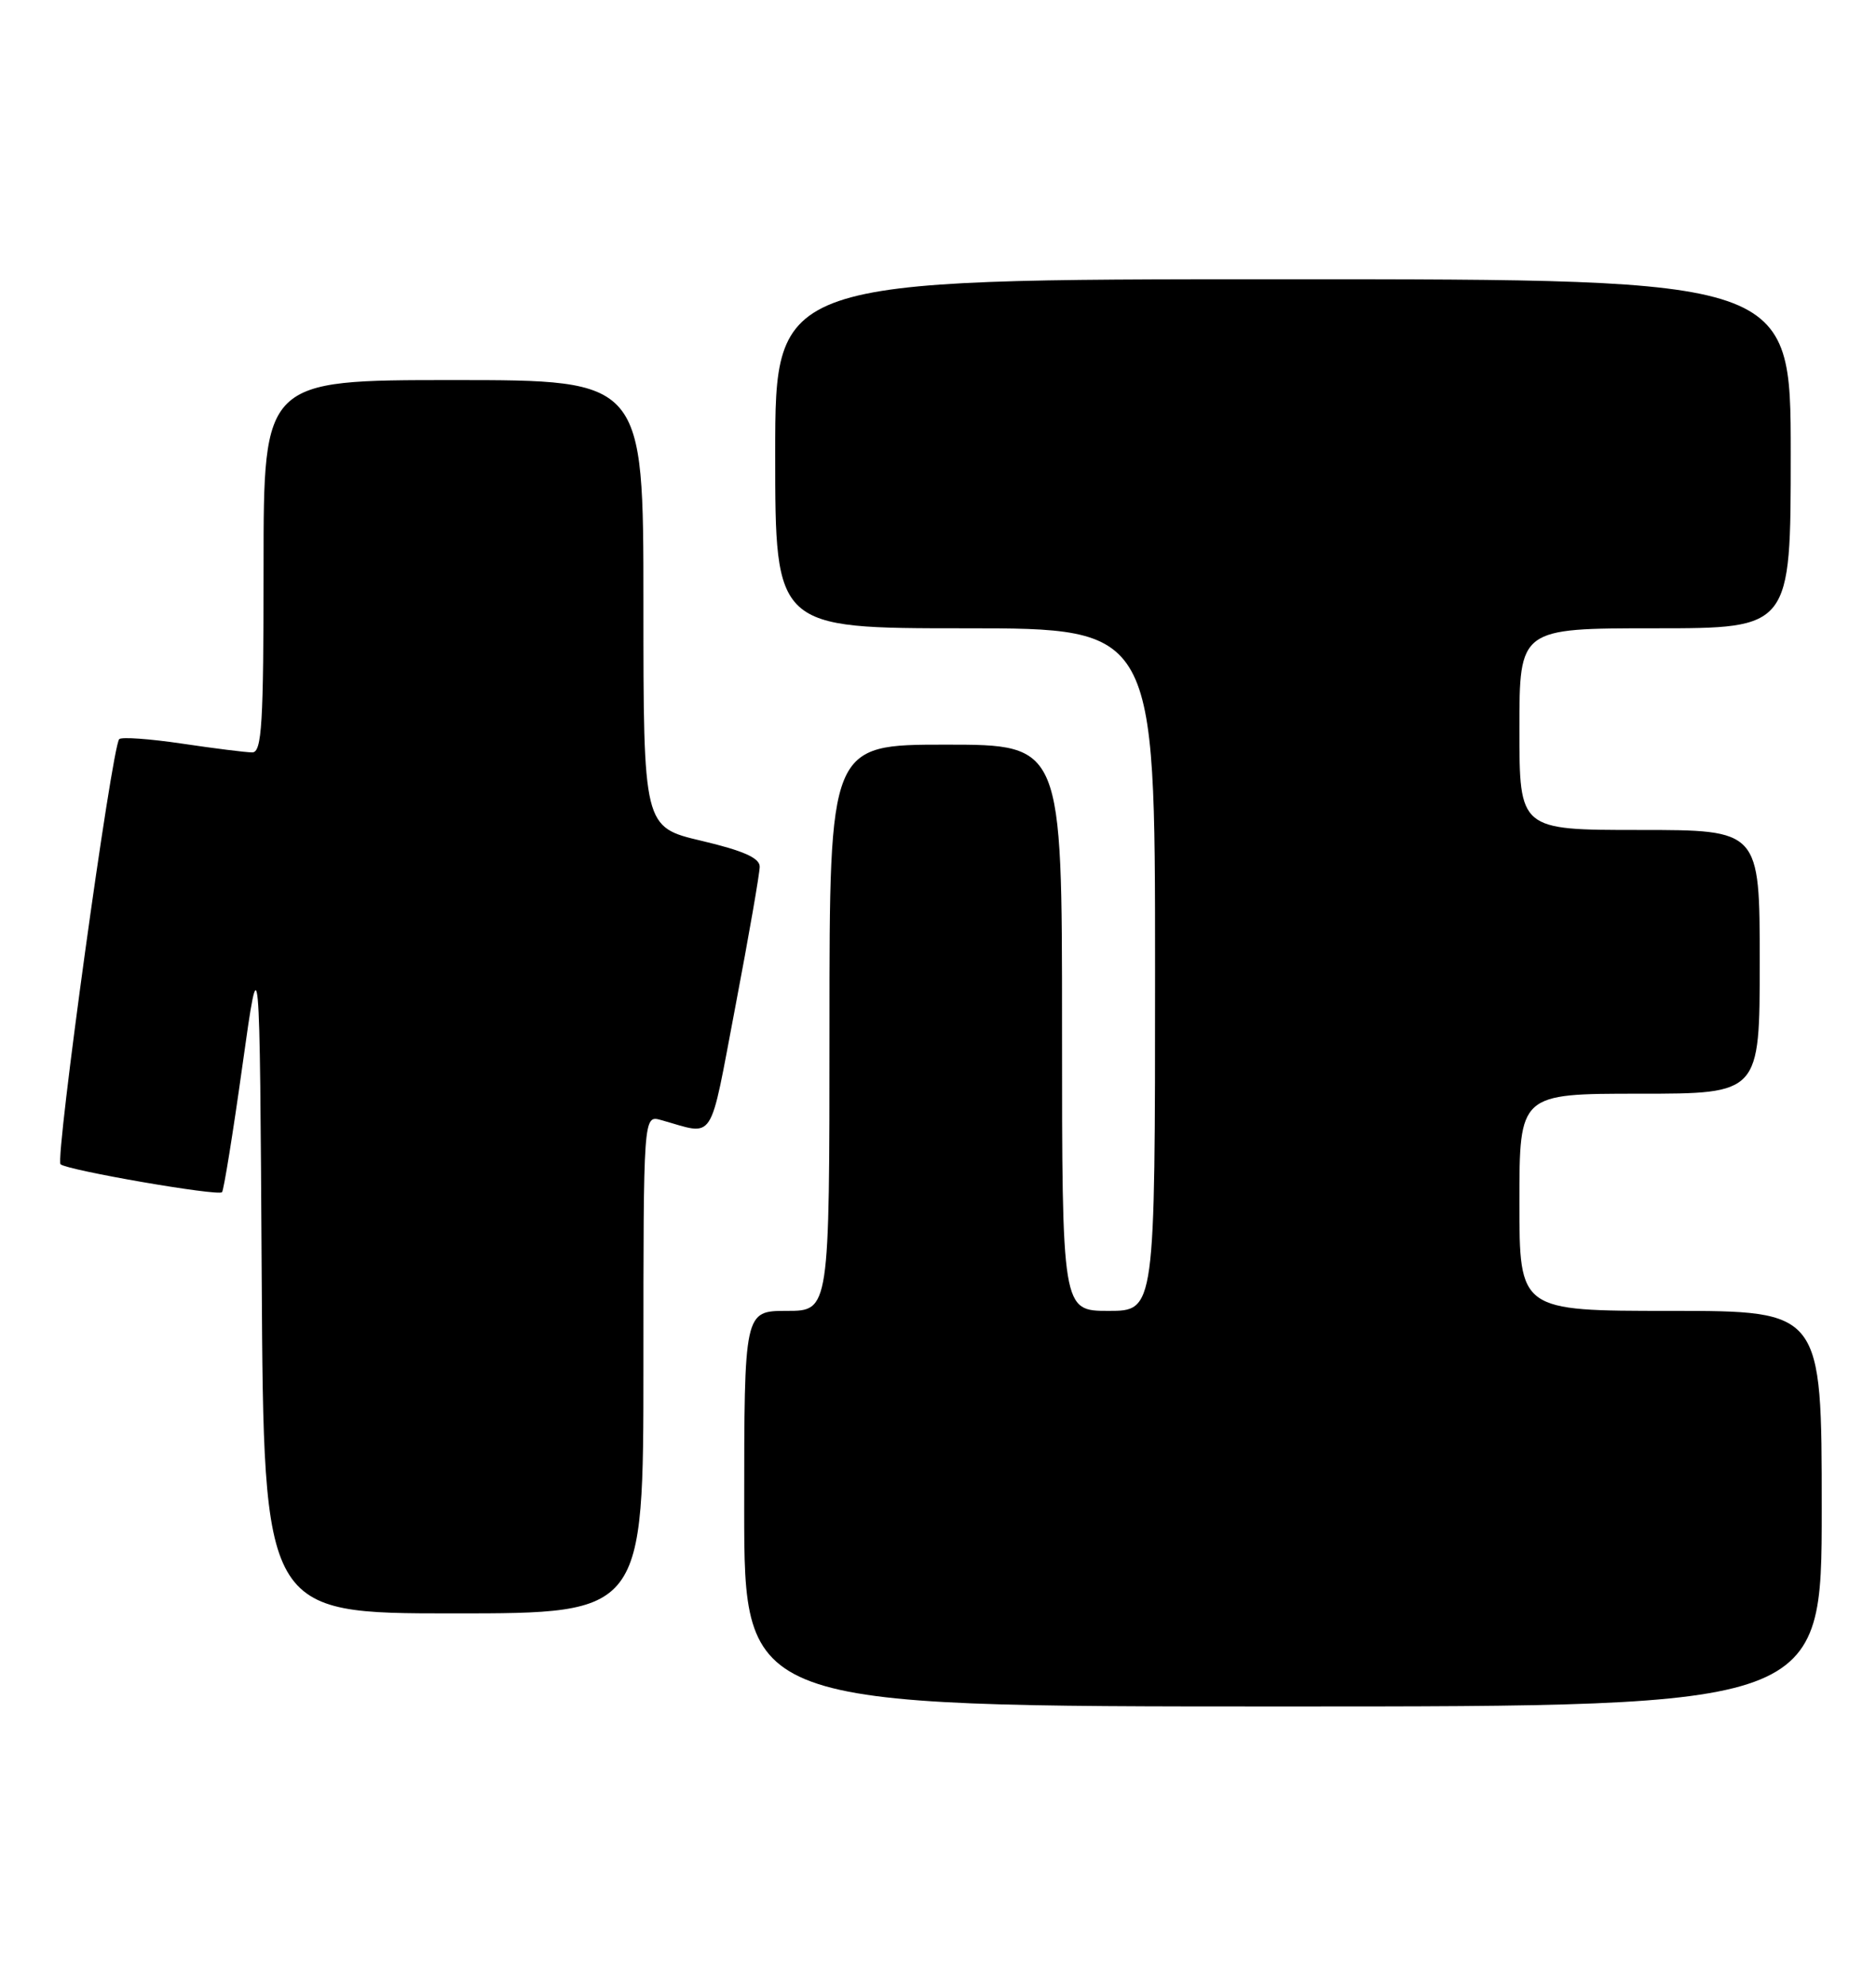 <?xml version="1.0" encoding="UTF-8" standalone="no"?>
<!DOCTYPE svg PUBLIC "-//W3C//DTD SVG 1.1//EN" "http://www.w3.org/Graphics/SVG/1.1/DTD/svg11.dtd" >
<svg xmlns="http://www.w3.org/2000/svg" xmlns:xlink="http://www.w3.org/1999/xlink" version="1.1" viewBox="0 0 242 256">
 <g >
 <path fill="currentColor"
d=" M 235.00 194.50 C 235.00 169.00 235.00 169.00 215.50 169.00 C 196.00 169.00 196.00 169.00 196.00 155.00 C 196.00 141.00 196.00 141.00 211.50 141.00 C 227.00 141.00 227.00 141.00 227.00 124.00 C 227.00 107.00 227.00 107.00 211.50 107.00 C 196.00 107.00 196.00 107.00 196.00 94.00 C 196.00 81.00 196.00 81.00 213.50 81.00 C 231.00 81.00 231.00 81.00 231.00 58.50 C 231.00 36.00 231.00 36.00 165.50 36.00 C 100.00 36.00 100.00 36.00 100.00 58.50 C 100.00 81.00 100.00 81.00 124.50 81.00 C 149.00 81.00 149.00 81.00 149.00 125.00 C 149.00 169.00 149.00 169.00 143.00 169.00 C 137.00 169.00 137.00 169.00 137.00 132.50 C 137.00 96.00 137.00 96.00 122.00 96.00 C 107.00 96.00 107.00 96.00 107.00 132.50 C 107.00 169.00 107.00 169.00 101.50 169.00 C 96.00 169.00 96.00 169.00 96.00 194.50 C 96.00 220.00 96.00 220.00 165.50 220.00 C 235.00 220.00 235.00 220.00 235.00 194.50 Z  M 83.00 175.88 C 83.00 143.77 83.00 143.77 85.25 144.39 C 92.36 146.36 91.42 147.79 94.87 129.72 C 96.59 120.69 98.00 112.59 98.00 111.73 C 98.00 110.61 95.88 109.67 90.50 108.40 C 83.00 106.63 83.00 106.63 83.00 77.82 C 83.00 49.00 83.00 49.00 58.50 49.00 C 34.00 49.00 34.00 49.00 34.00 73.00 C 34.00 93.37 33.78 97.00 32.54 97.00 C 31.74 97.00 27.67 96.49 23.50 95.87 C 19.33 95.25 15.68 94.99 15.38 95.29 C 14.43 96.23 7.08 149.47 7.81 150.10 C 8.72 150.88 28.10 154.23 28.64 153.70 C 28.86 153.47 30.05 146.13 31.27 137.39 C 33.50 121.50 33.50 121.50 33.76 164.75 C 34.02 208.00 34.02 208.00 58.51 208.00 C 83.00 208.00 83.00 208.00 83.00 175.88 Z "/>
</g>
</svg>